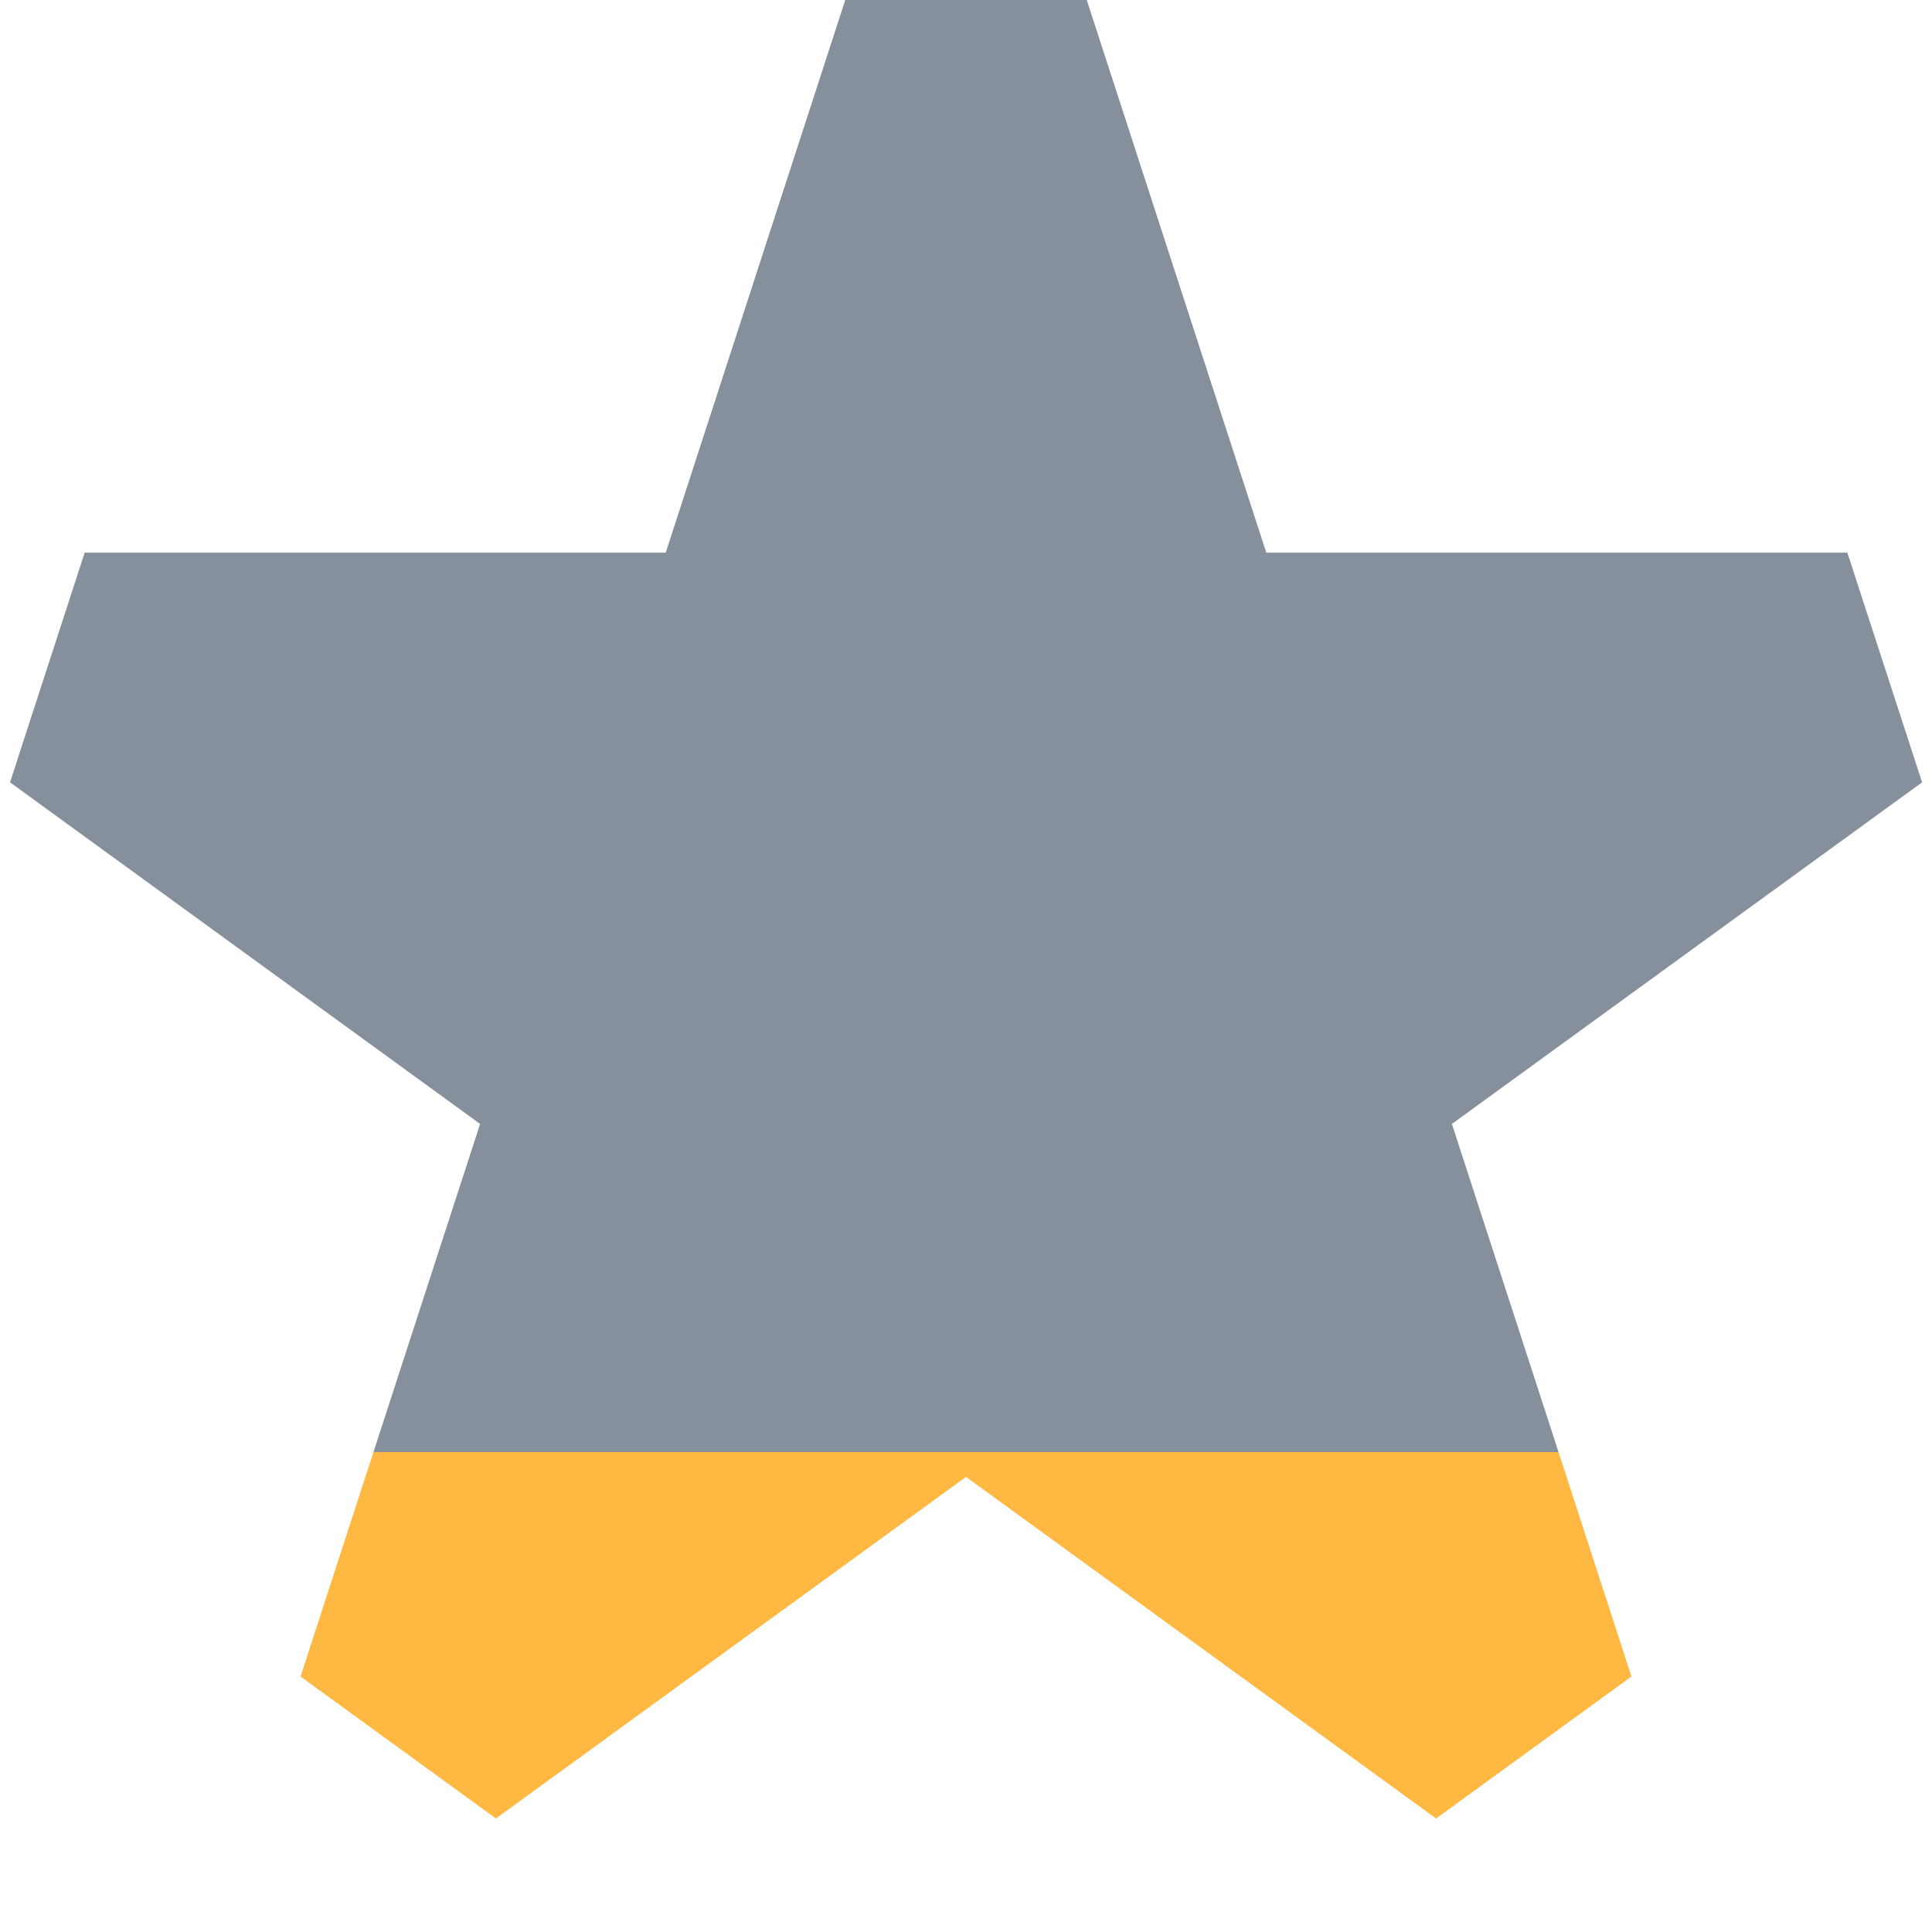 <svg width="800" height="800" viewBox="0 0 16 16" xmlns="http://www.w3.org/2000/svg">
    <defs>
        <linearGradient id="grad20" x1="0" y1="1" x2="0" y2="0">
            <stop offset="0.2" stop-color="#FFB841"/>
            <stop offset="0.2" stop-color="#86909c"/>
        </linearGradient>
    </defs>
    <path d="M9 0H7L5.513 4.577L0.701 4.577L0.083 6.479L3.976 9.308L2.489 13.884L4.107 15.06L8 12.231L11.893 15.06L13.511 13.884L12.024 9.308L15.918 6.479L15.299 4.577L10.487 4.577L9 0Z"
          fill="url(#grad20)"/>
</svg>